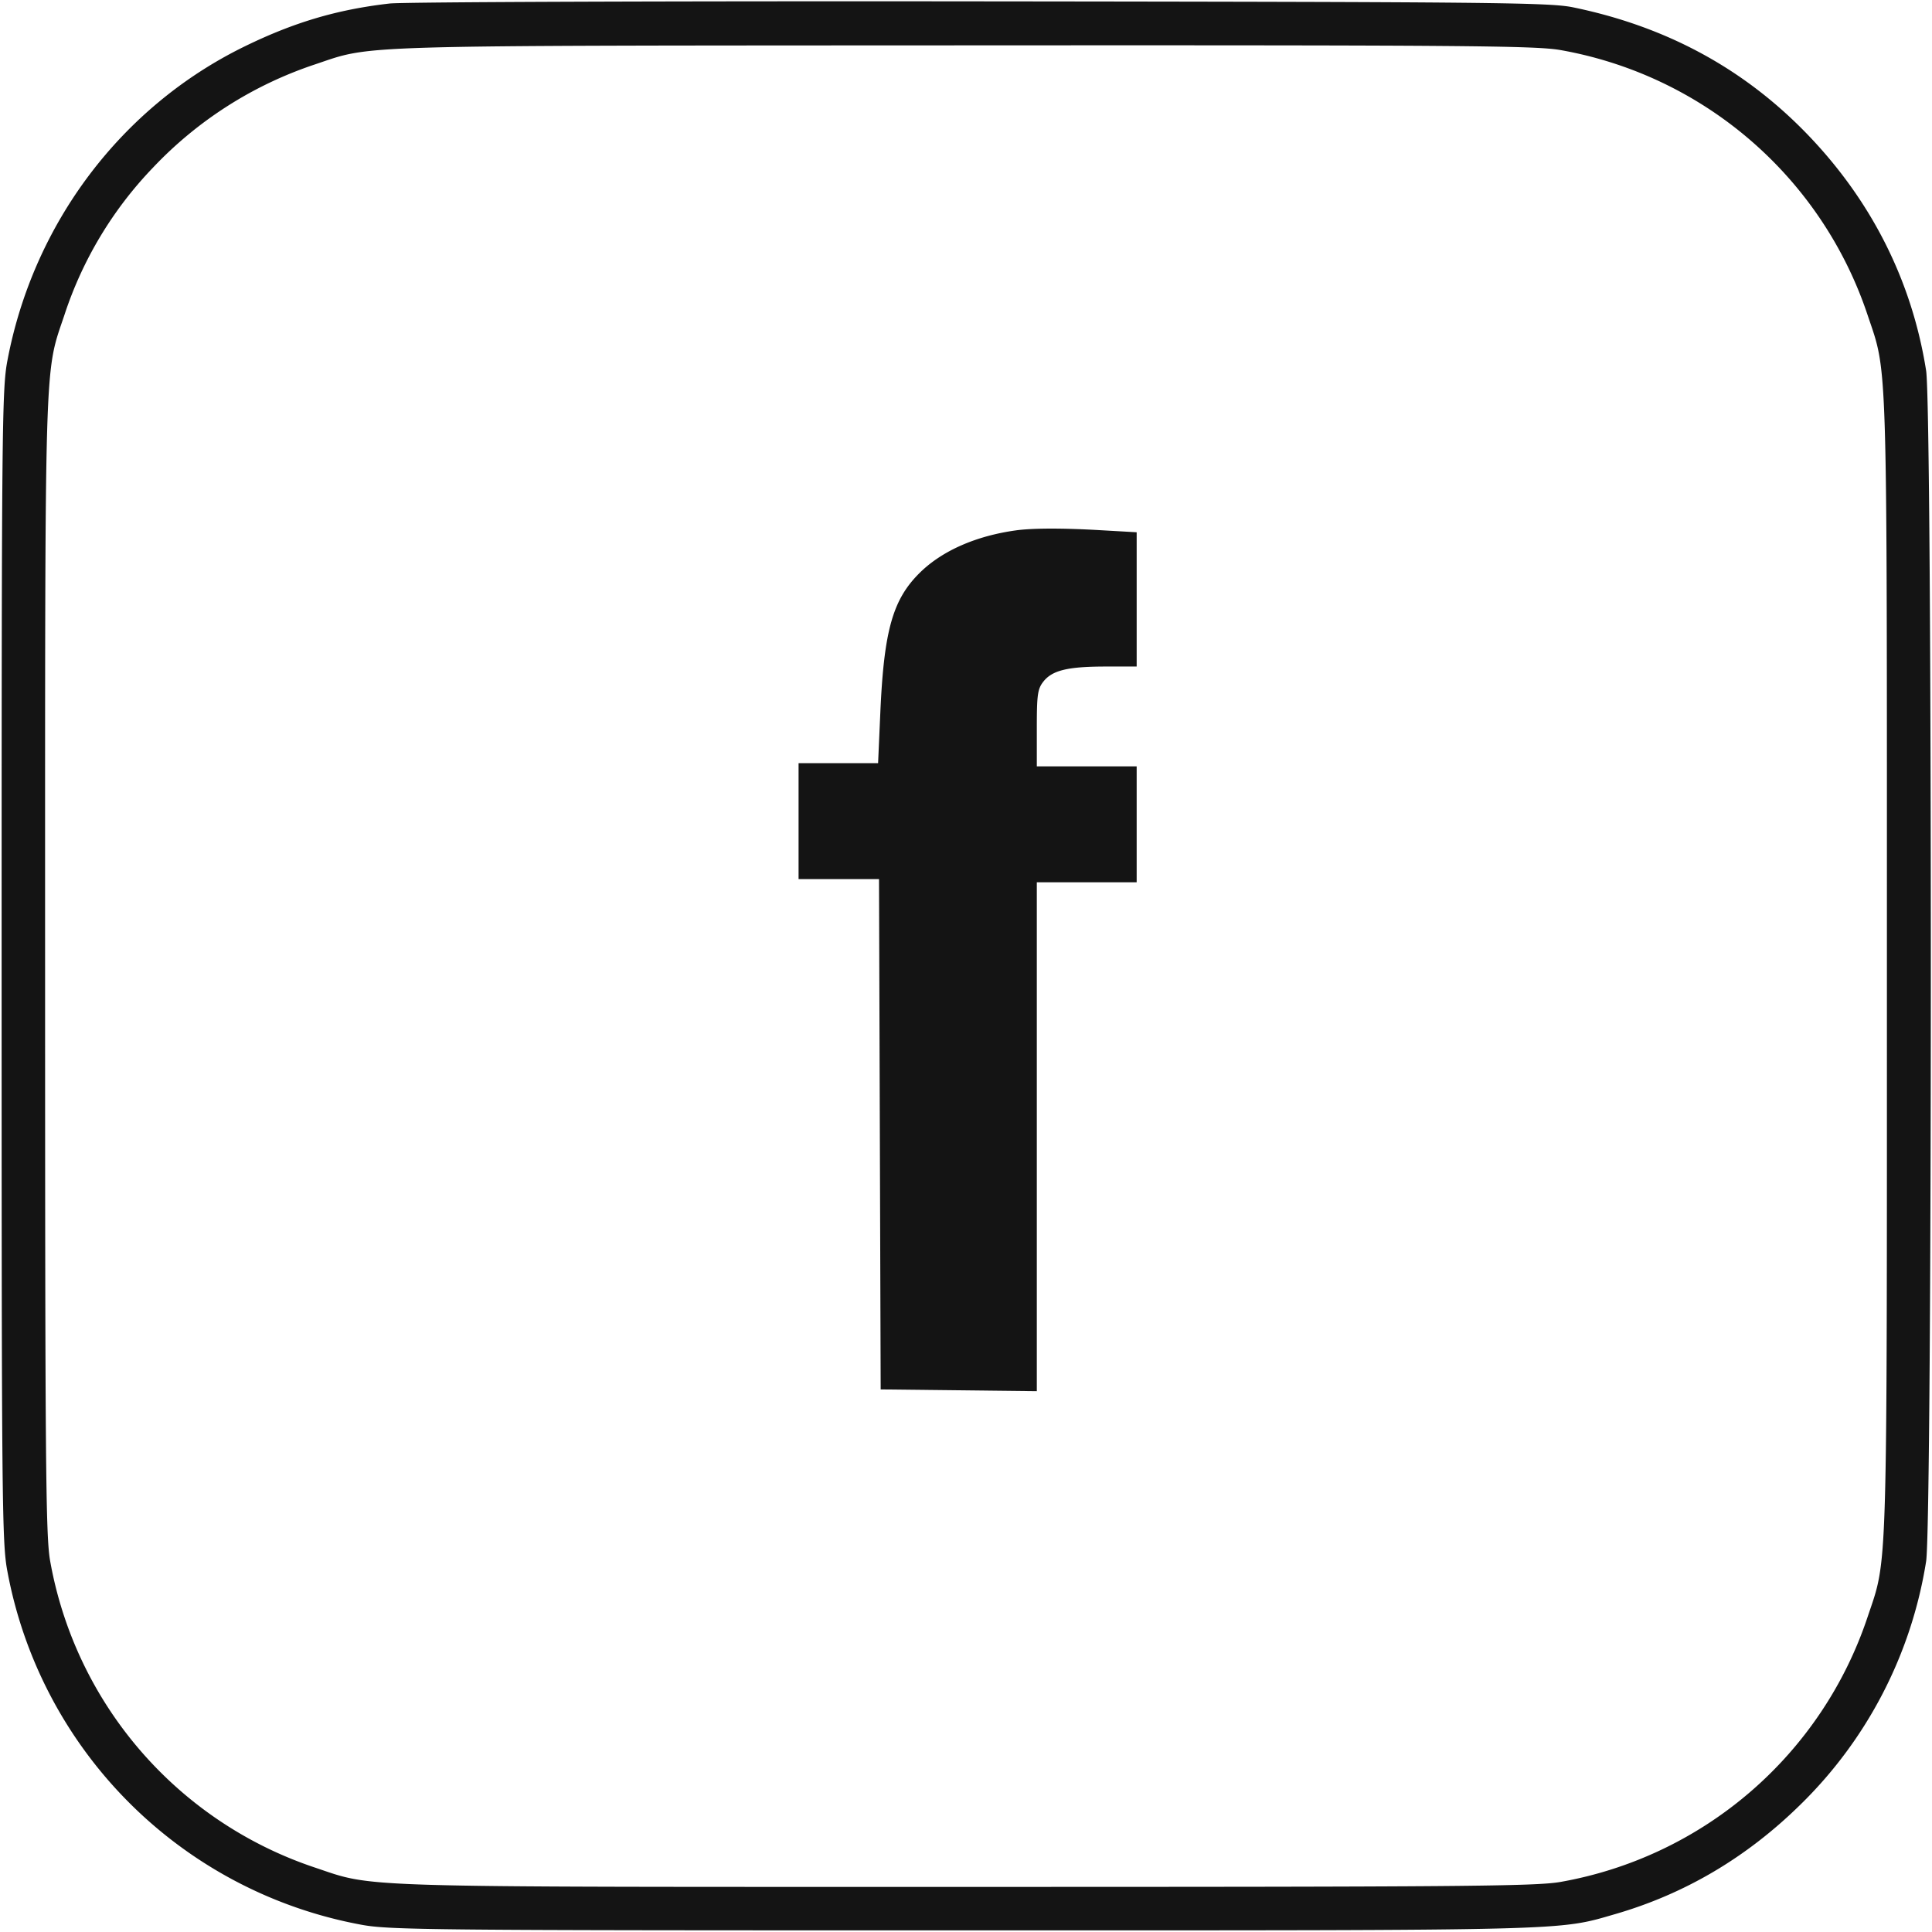 <svg width="44" height="44" fill="none" xmlns="http://www.w3.org/2000/svg"><path d="M8.873.08c-1.195.137-2.177.428-3.303.978C2.767 2.427.758 5.088.168 8.216.045 8.866.037 9.74.037 22c0 12.26.008 13.134.131 13.784a10.052 10.052 0 0 0 8.048 8.048c.65.123 1.521.131 13.711.131 13.955 0 13.542.011 14.859-.371 1.581-.458 2.982-1.284 4.198-2.474a9.916 9.916 0 0 0 2.882-5.558c.143-.907.143-26.213 0-27.12-.325-2.056-1.259-3.9-2.748-5.426C39.681 1.543 37.931.601 35.826.167 35.292.057 34.021.044 22.33.031 15.231.023 9.176.045 8.873.08m26.665 1.06a9.029 9.029 0 0 1 6.994 6.031c.462 1.379.441.68.441 14.829 0 14.149.021 13.45-.441 14.829a9.029 9.029 0 0 1-6.994 6.031c-.571.099-2.234.113-13.538.113-14.149 0-13.45.021-14.829-.441a9.029 9.029 0 0 1-6.031-6.994c-.099-.571-.113-2.234-.113-13.538 0-14.149-.021-13.45.441-14.829A8.79 8.79 0 0 1 3.482 3.82a8.975 8.975 0 0 1 3.682-2.35c1.347-.451.621-.43 14.771-.437 11.382-.006 13.031.007 13.603.107M23.137 12.079c-.906.125-1.676.463-2.181.957-.623.61-.824 1.315-.907 3.189l-.051 1.155h-1.811v2.64h1.832l.019 5.812.019 5.811 1.778.02 1.778.02v-11.59h2.274v-2.64h-2.274v-.87c0-.765.018-.893.15-1.061.202-.256.554-.341 1.409-.342h.715v-3.058l-.825-.047c-.858-.05-1.548-.048-1.925.004" fill="#141414" fill-rule="evenodd"/></svg>